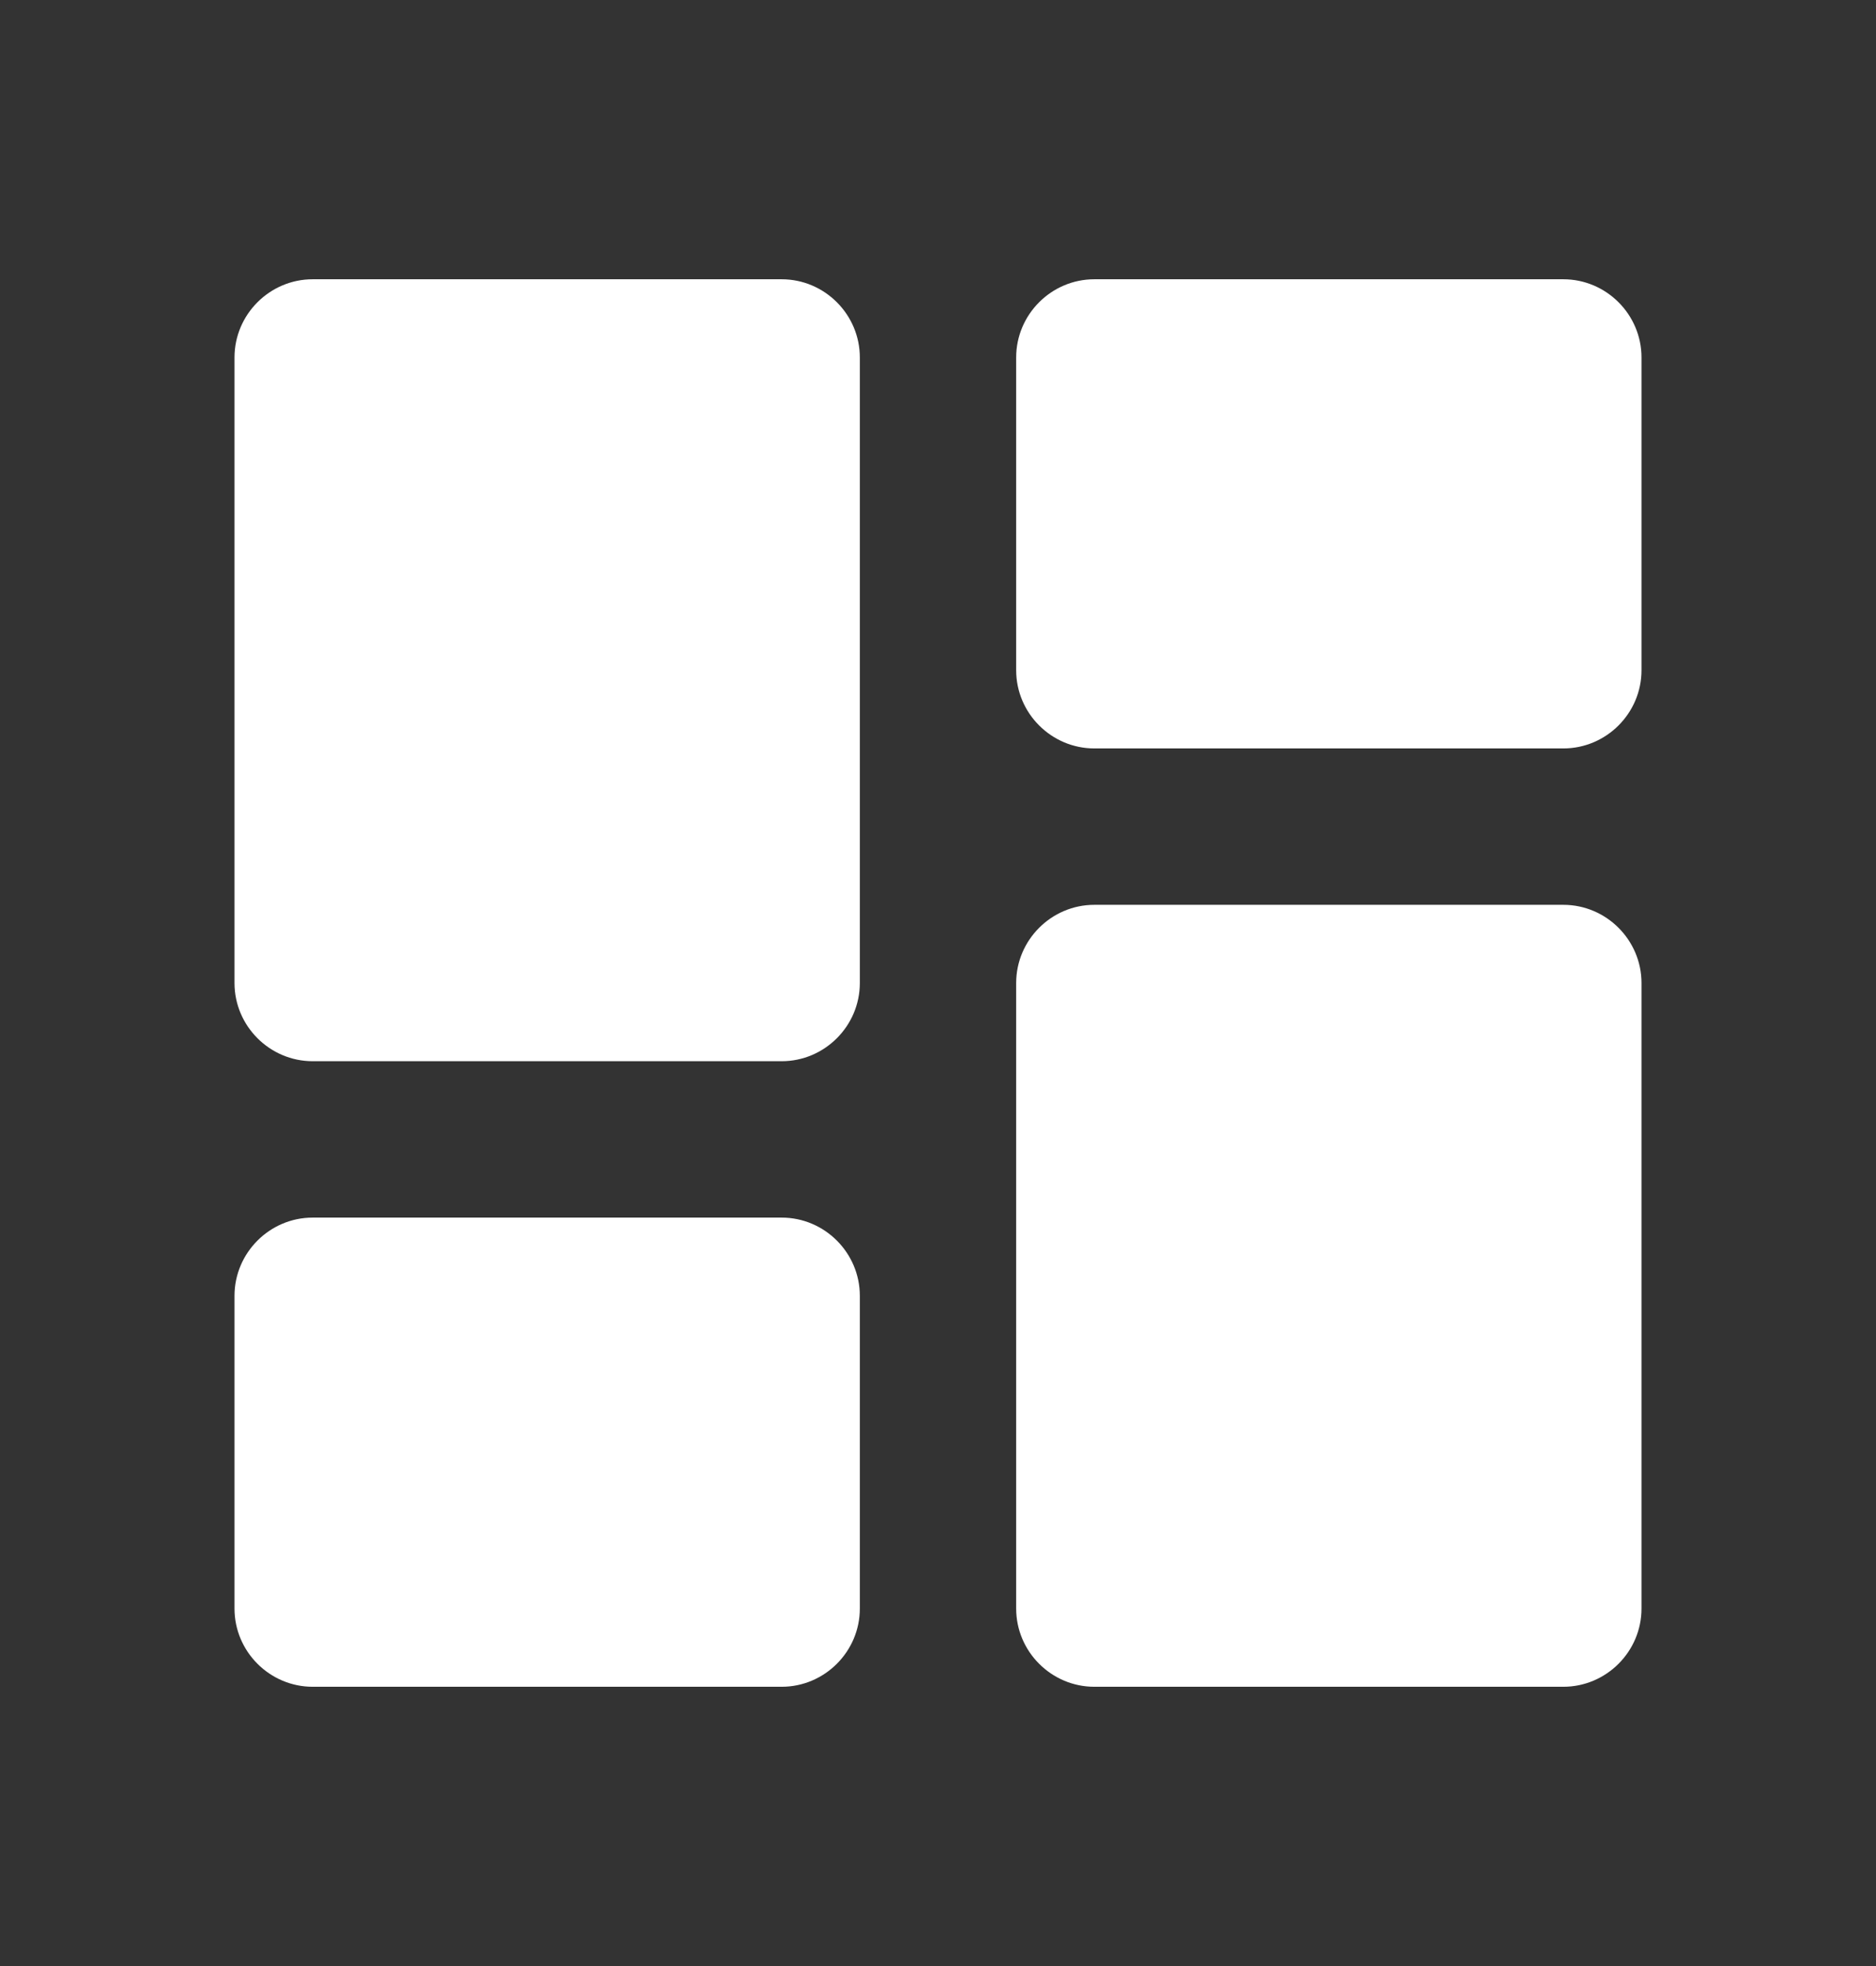 <svg width="21" height="22" viewBox="0 0 21 22" fill="none" xmlns="http://www.w3.org/2000/svg">
<rect x="0" y="0" width="21" height="22" fill="#333333" stroke="none"/>
<path fill-rule="evenodd" clip-rule="evenodd" d="M3.5 11.875H8.75C9.231 11.875 9.625 11.481 9.625 11V4C9.625 3.519 9.231 3.125 8.75 3.125H3.5C3.019 3.125 2.625 3.519 2.625 4V11C2.625 11.481 3.019 11.875 3.5 11.875ZM3.5 18.875H8.75C9.231 18.875 9.625 18.481 9.625 18V14.5C9.625 14.019 9.231 13.625 8.75 13.625H3.5C3.019 13.625 2.625 14.019 2.625 14.5V18C2.625 18.481 3.019 18.875 3.5 18.875ZM12.25 18.875H17.5C17.981 18.875 18.375 18.481 18.375 18V11C18.375 10.519 17.981 10.125 17.5 10.125H12.25C11.769 10.125 11.375 10.519 11.375 11V18C11.375 18.481 11.769 18.875 12.25 18.875ZM11.375 4V7.5C11.375 7.981 11.769 8.375 12.25 8.375H17.5C17.981 8.375 18.375 7.981 18.375 7.5V4C18.375 3.519 17.981 3.125 17.5 3.125H12.25C11.769 3.125 11.375 3.519 11.375 4Z" fill="white"/>
</svg>
